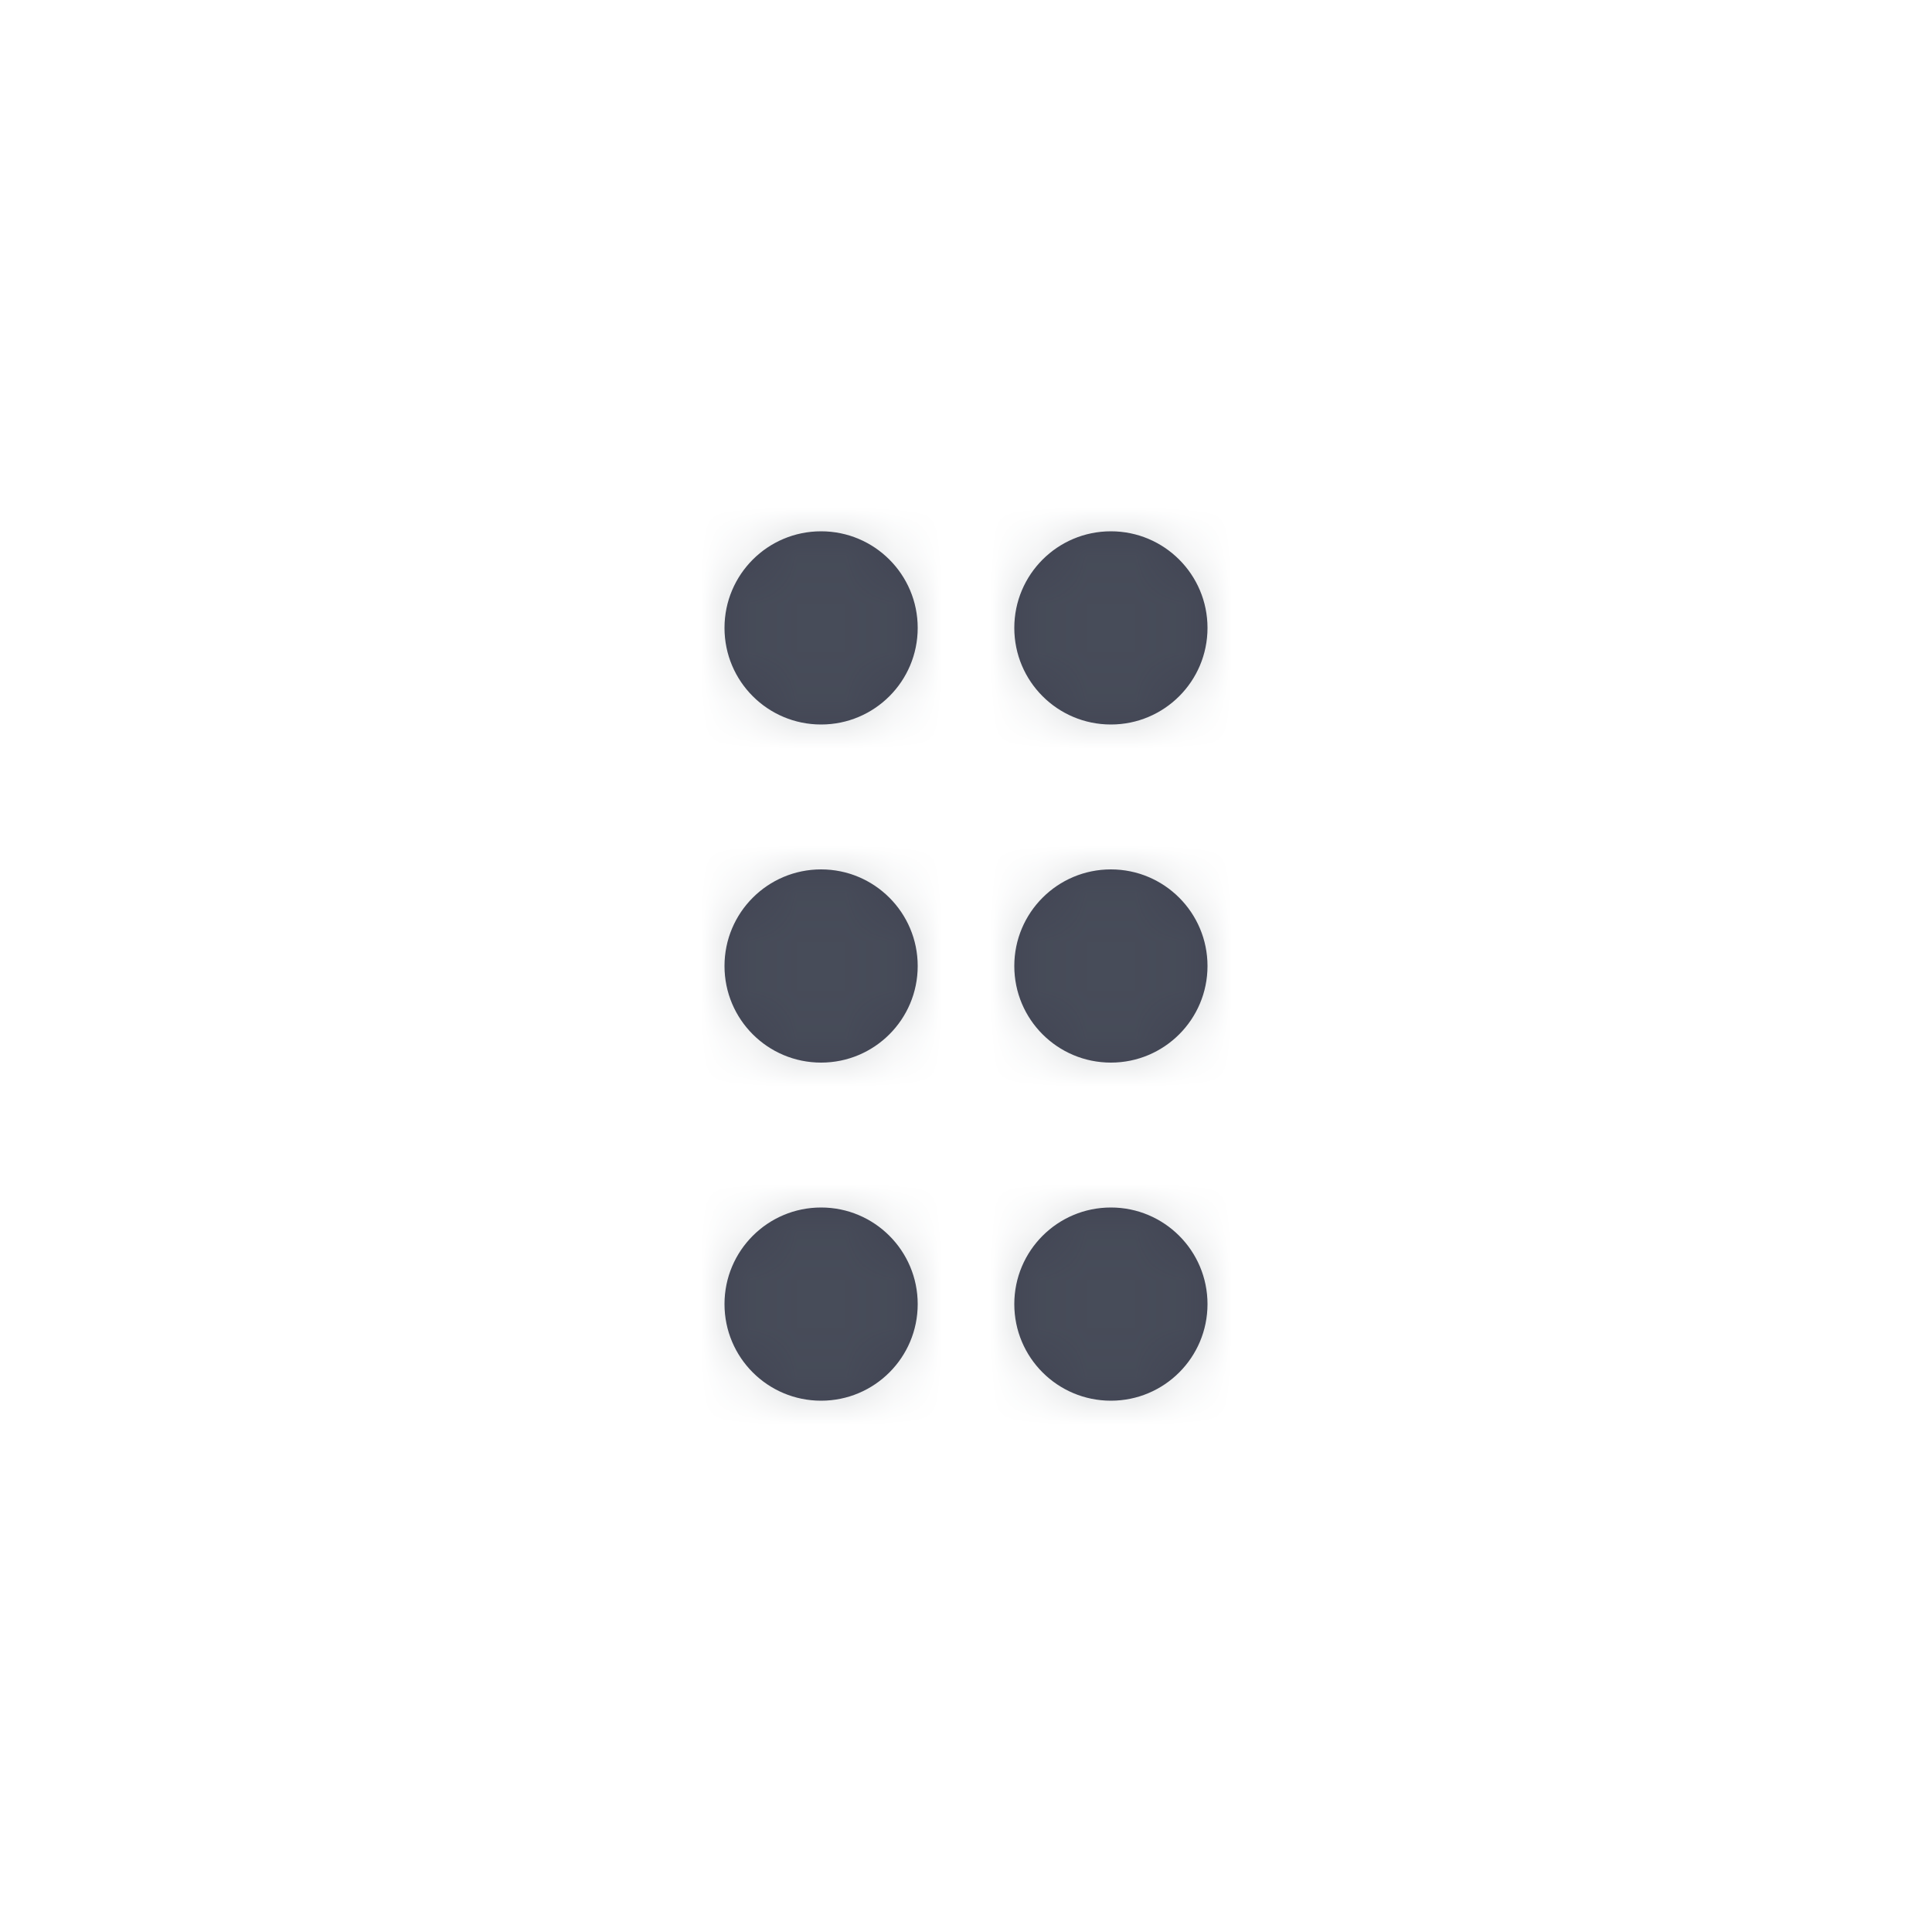 <?xml version="1.0" encoding="UTF-8"?>
<svg width="40px" height="40px" viewBox="0 0 40 40" version="1.1" xmlns="http://www.w3.org/2000/svg" xmlns:xlink="http://www.w3.org/1999/xlink">
    <!-- Generator: Sketch 50.2 (55047) - http://www.bohemiancoding.com/sketch -->
    <title>Icons/Handle</title>
    <desc>Created with Sketch.</desc>
    <defs>
        <path d="M17,15 C15.895,15 15,14.106 15,13 C15,11.895 15.895,11 17,11 C18.104,11 19,11.895 19,13 C19,14.106 18.104,15 17,15 Z M23,15 C21.895,15 21,14.106 21,13 C21,11.895 21.895,11 23,11 C24.104,11 25,11.895 25,13 C25,14.106 24.104,15 23,15 Z M17,22 C15.895,22 15,21.106 15,20 C15,18.895 15.895,18 17,18 C18.104,18 19,18.895 19,20 C19,21.106 18.104,22 17,22 Z M23,22 C21.895,22 21,21.106 21,20 C21,18.895 21.895,18 23,18 C24.104,18 25,18.895 25,20 C25,21.106 24.104,22 23,22 Z M17,29 C15.895,29 15,28.106 15,27 C15,25.895 15.895,25 17,25 C18.104,25 19,25.895 19,27 C19,28.106 18.104,29 17,29 Z M23,29 C21.895,29 21,28.106 21,27 C21,25.895 21.895,25 23,25 C24.104,25 25,25.895 25,27 C25,28.106 24.104,29 23,29 Z" id="path-1"></path>
    </defs>
    <g id="Icons/Handle" stroke="none" stroke-width="1" fill="none" fill-rule="evenodd">
        <mask id="mask-2" fill="white">
            <use xlink:href="#path-1"></use>
        </mask>
        <use id="Mask" fill="#414453" opacity="0" xlink:href="#path-1"></use>
        <g id="Atoms/Colors/Idle" mask="url(#mask-2)" fill="#59636B" opacity="0.25">
            <rect id="State" x="-2" y="-2" width="40" height="40"></rect>
        </g>
    </g>
</svg>